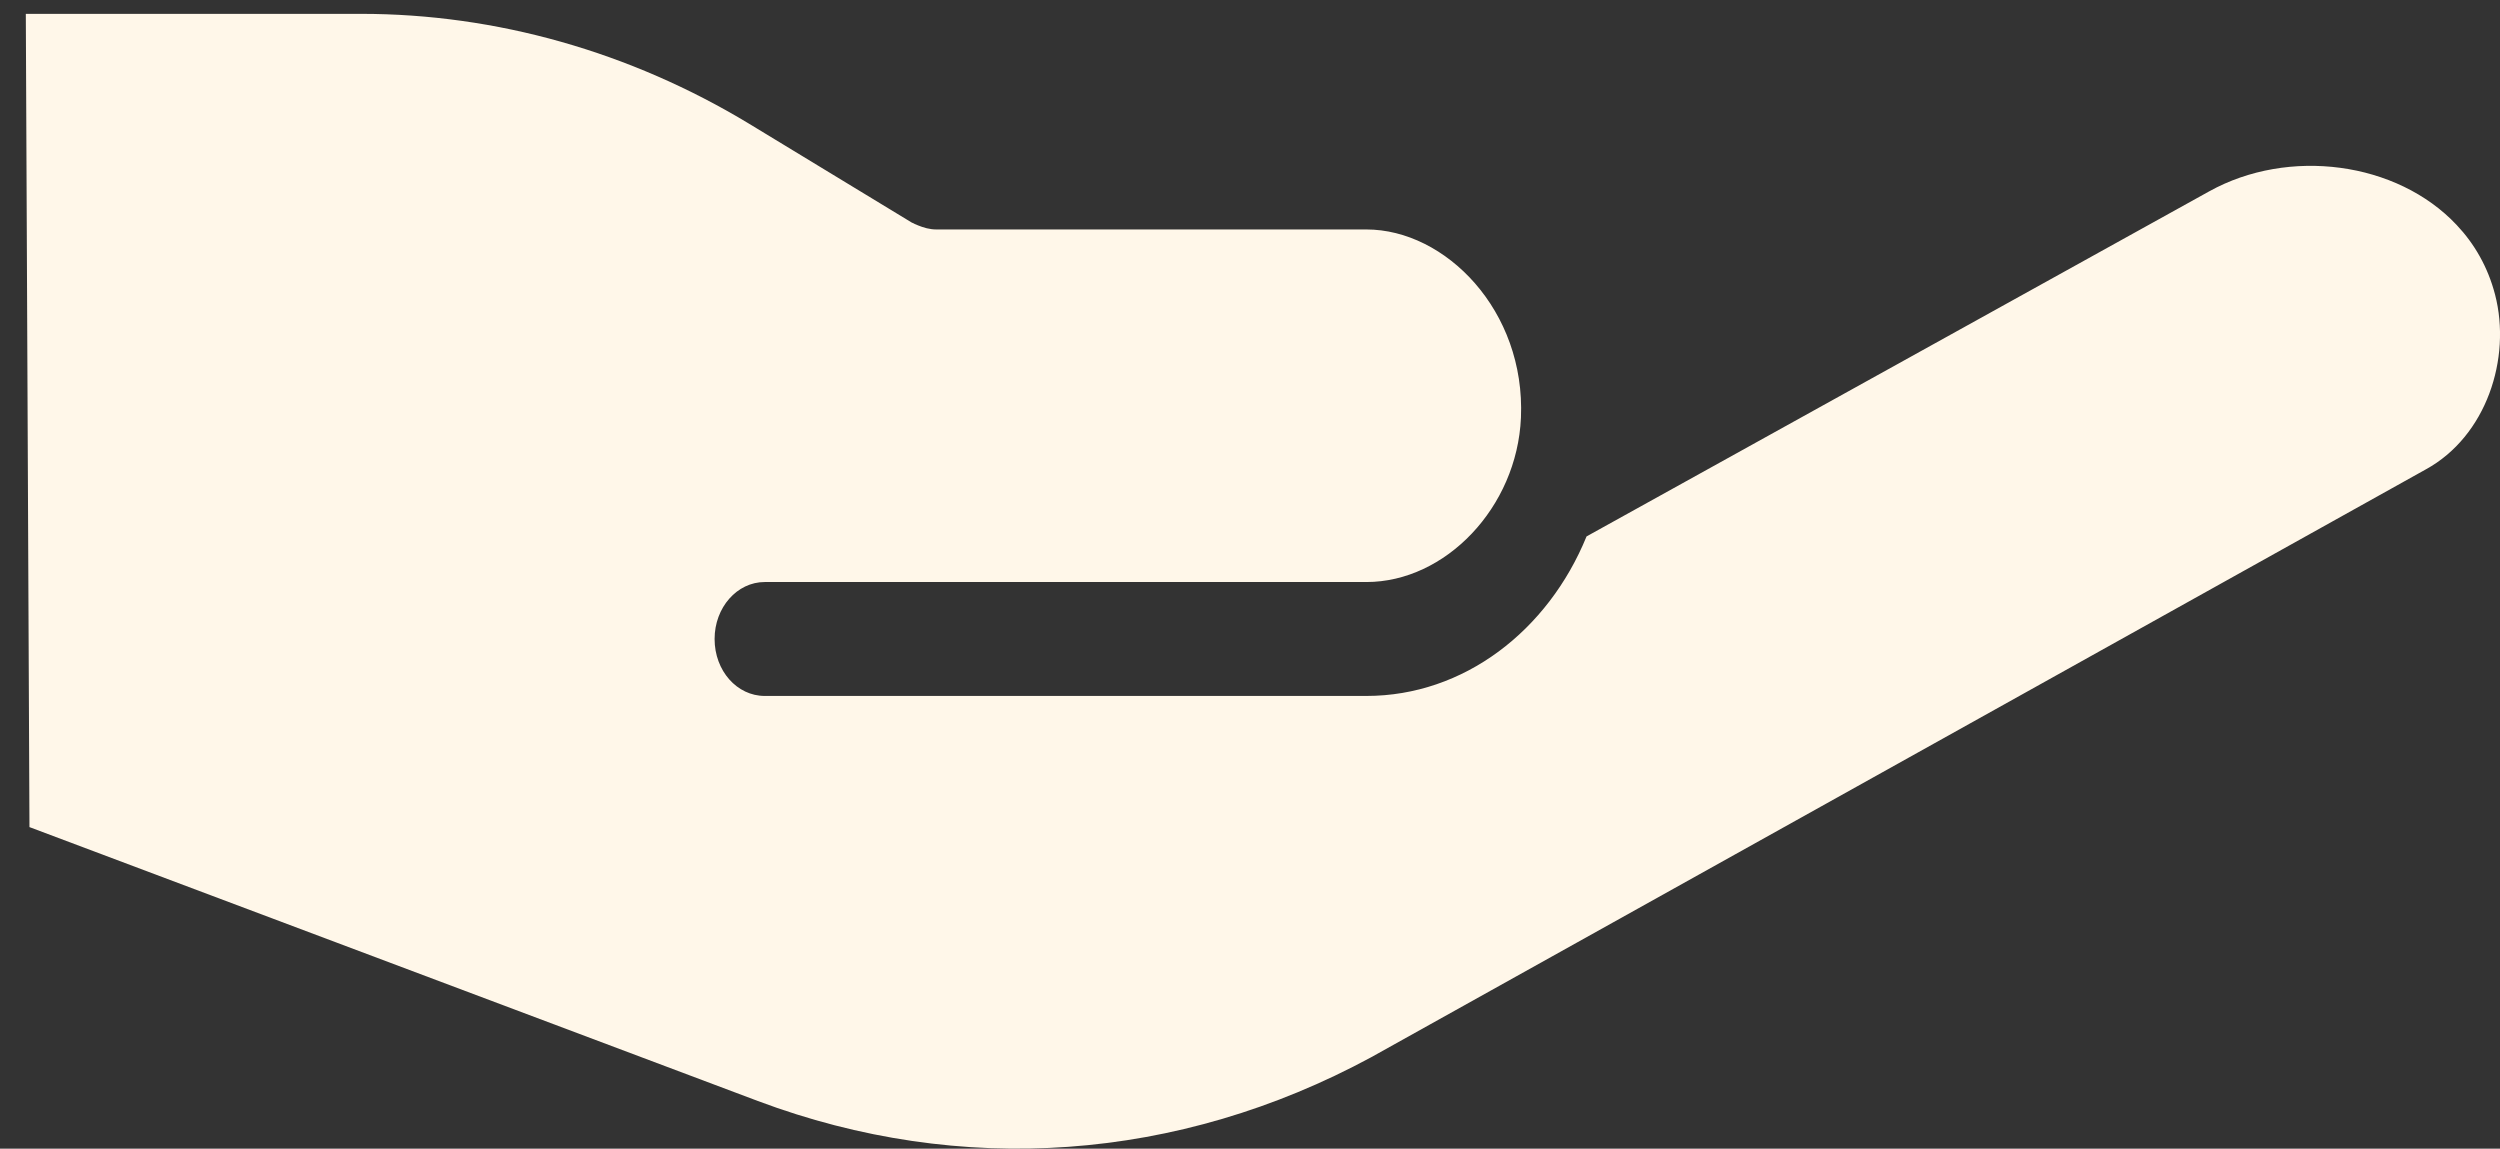 <?xml version="1.0" encoding="UTF-8" standalone="no"?><svg width='37' height='17' viewBox='0 0 37 17' fill='none' xmlns='http://www.w3.org/2000/svg'>
<rect x="0" y="0" width="37" height="17" fill="#333333" stroke="none"/>
<path d='M11.217 16.295C14.22 17.422 17.438 17.192 20.294 15.647L35.902 6.947C36.797 6.457 37.172 5.305 36.927 4.36C36.821 3.953 36.622 3.608 36.358 3.329C35.474 2.389 33.87 2.181 32.698 2.831C32.695 2.833 23.481 7.939 23.481 7.939C22.911 9.335 21.665 10.3 20.222 10.3H11.318C10.908 10.3 10.576 9.928 10.576 9.457C10.576 8.991 10.908 8.614 11.318 8.614H20.223C21.392 8.614 22.452 7.511 22.51 6.183C22.579 4.596 21.392 3.396 20.223 3.396H13.859C13.758 3.396 13.669 3.369 13.585 3.335C13.568 3.328 13.556 3.321 13.538 3.315C13.526 3.308 13.514 3.301 13.496 3.295L11.086 1.831C9.323 0.765 7.34 0.205 5.345 0.205H0.382L0.436 12.241L11.217 16.295Z' fill='#FFF7E9'/>
</svg>
